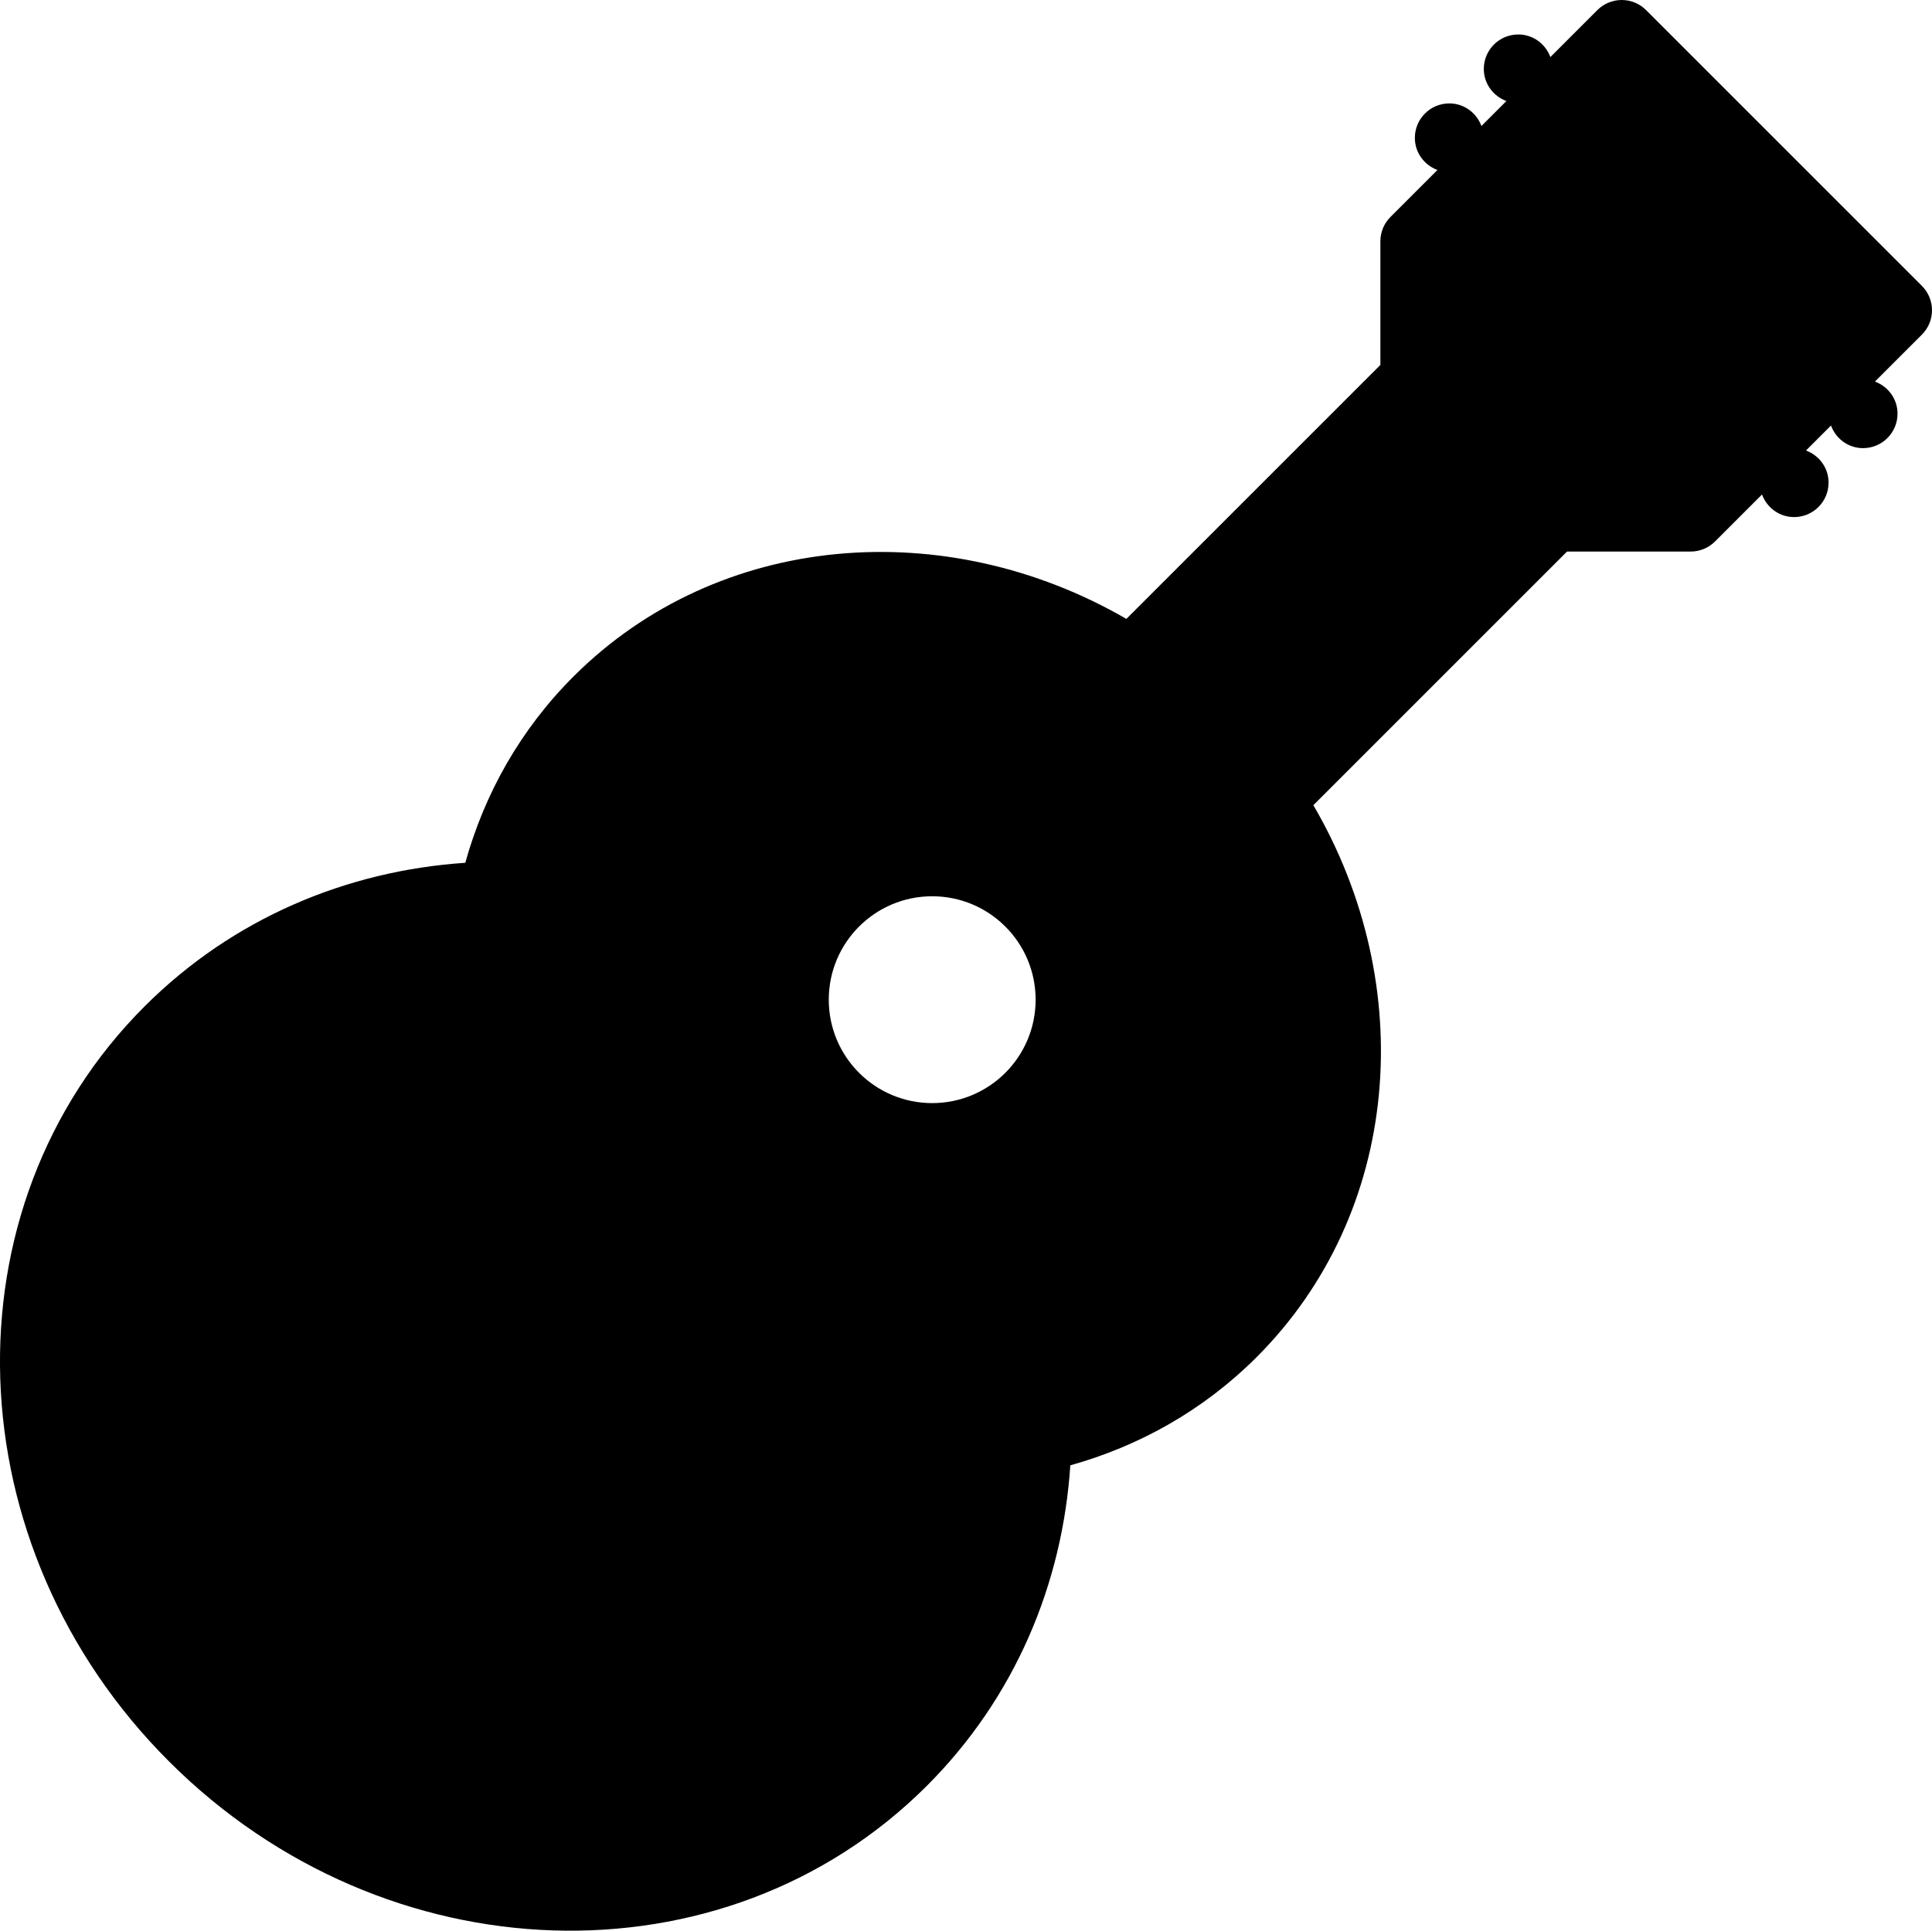 <?xml version="1.0" encoding="iso-8859-1"?>
<!-- Generator: Adobe Illustrator 16.0.4, SVG Export Plug-In . SVG Version: 6.00 Build 0)  -->
<!DOCTYPE svg PUBLIC "-//W3C//DTD SVG 1.1//EN" "http://www.w3.org/Graphics/SVG/1.1/DTD/svg11.dtd">
<svg version="1.1" id="Layer_1" xmlns="http://www.w3.org/2000/svg" xmlns:xlink="http://www.w3.org/1999/xlink" x="0px" y="0px"
	 width="56.039px" height="56.009px" viewBox="0 0 56.039 56.009" style="enable-background:new 0 0 56.039 56.009;"
	 xml:space="preserve">
<g id="_x31_000-guitar-selected_x40_2x.png">
	<g>
		<path d="M56.039,9c0-0.276-0.112-0.526-0.293-0.707l-8-8C47.565,0.112,47.315,0,47.039,0s-0.526,0.112-0.707,0.293L44.97,1.655
			C44.828,1.274,44.469,1,44.039,1c-0.553,0-1,0.447-1,1c0,0.43,0.274,0.789,0.655,0.931L42.97,3.655
			C42.828,3.274,42.469,3,42.039,3c-0.553,0-1,0.448-1,1c0,0.43,0.274,0.789,0.655,0.931l-1.362,1.362
			C40.151,6.474,40.039,6.724,40.039,7v3.586l-7.368,7.368c-5.244-3.038-11.823-2.534-16.032,1.666
			c-1.547,1.543-2.587,3.409-3.143,5.409c-3.435,0.23-6.739,1.608-9.294,4.157c-5.869,5.857-5.552,15.672,0.709,21.92
			c6.261,6.249,16.095,6.565,21.965,0.707c2.562-2.556,3.943-5.866,4.169-9.305c1.994-0.557,3.854-1.592,5.395-3.129
			c4.215-4.206,4.714-10.784,1.655-16.021L45.453,16h3.586c0.276,0,0.526-0.112,0.707-0.293l1.362-1.362
			C51.25,14.726,51.609,15,52.039,15c0.553,0,1-0.447,1-1c0-0.43-0.274-0.789-0.655-0.931l0.725-0.725
			C53.25,12.726,53.609,13,54.039,13c0.553,0,1-0.447,1-1c0-0.43-0.274-0.789-0.655-0.931l1.362-1.362
			C55.927,9.526,56.039,9.276,56.039,9z M27.039,32c-1.657,0-3-1.343-3-3s1.343-3,3-3s3,1.343,3,3S28.696,32,27.039,32z"/>
	</g>
</g>
<g>
</g>
<g>
</g>
<g>
</g>
<g>
</g>
<g>
</g>
<g>
</g>
<g>
</g>
<g>
</g>
<g>
</g>
<g>
</g>
<g>
</g>
<g>
</g>
<g>
</g>
<g>
</g>
<g>
</g>
</svg>
